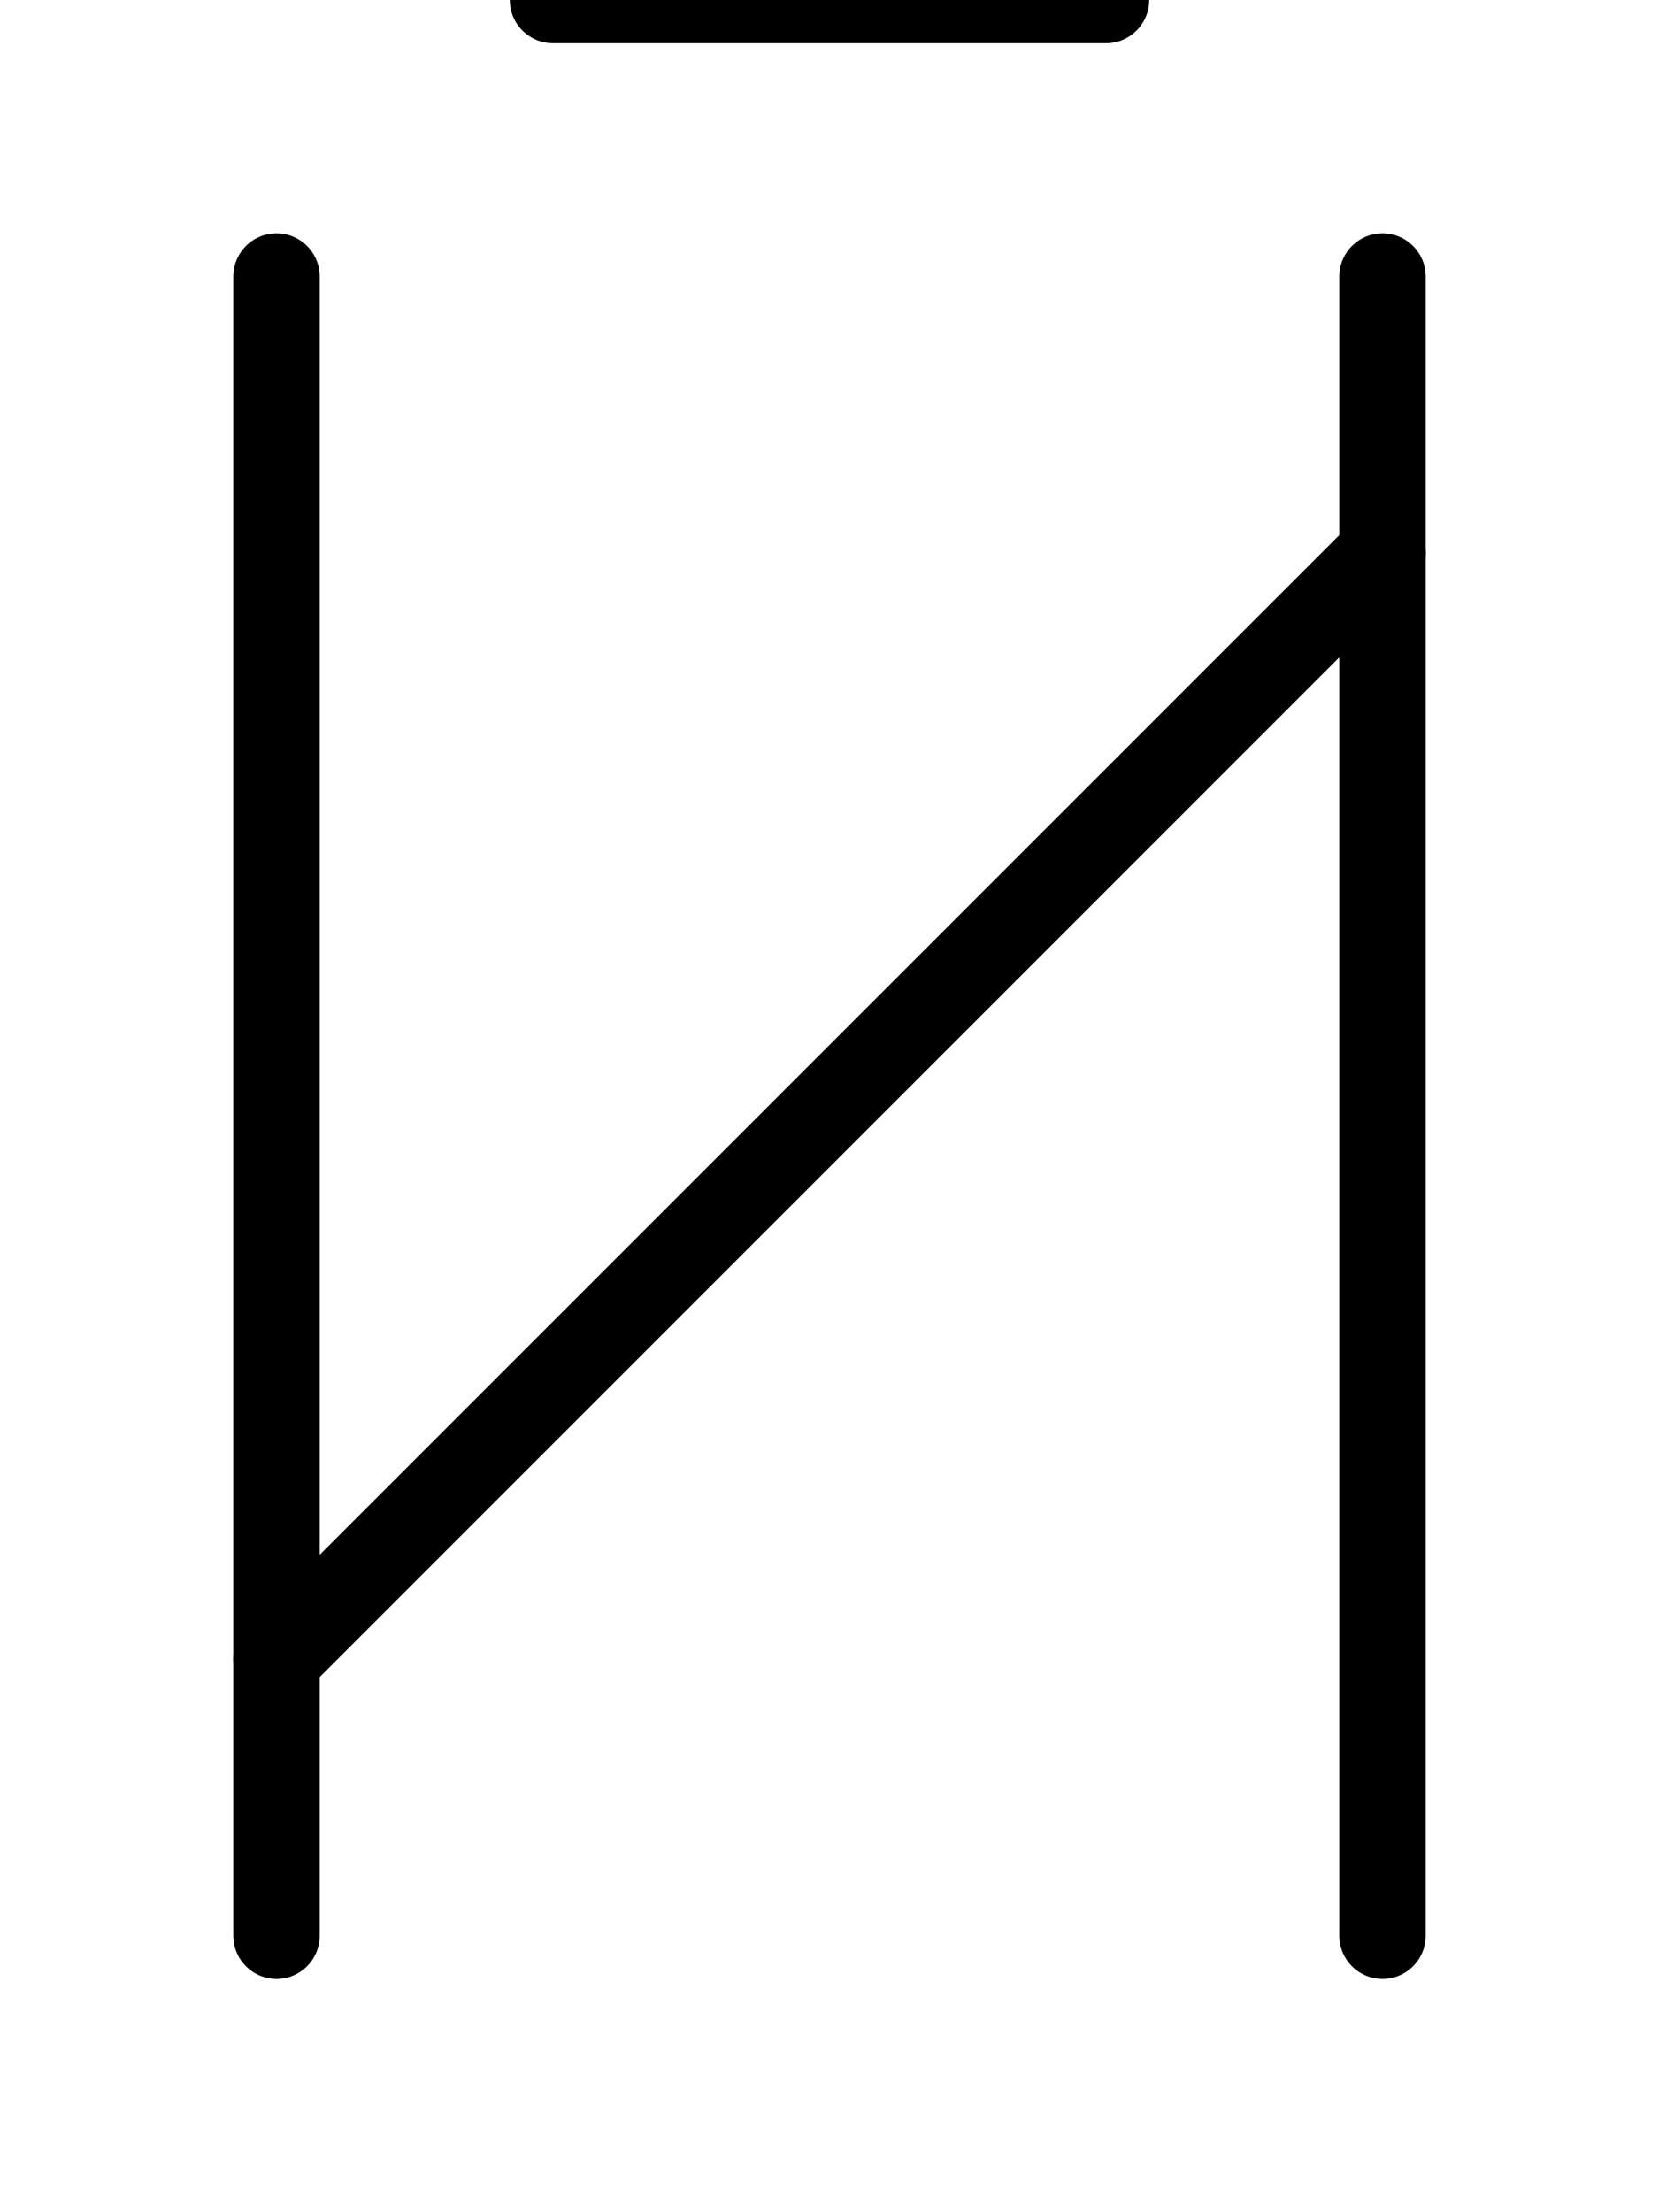 <svg xmlns="http://www.w3.org/2000/svg" viewBox="0 0 768 1024">
<path d="M 128	128 l	0	768" stroke-width="40" stroke-linecap="round" stroke="black" />
<path d="M 640	128 l	0	768" stroke-width="40" stroke-linecap="round" stroke="black" />
<path d="M 128	768 l	512	-512" stroke-width="40" stroke-linecap="round" stroke="black" />
<path d="M 256	0 l	256	0" stroke-width="40" stroke-linecap="round" stroke="black" />
</svg>